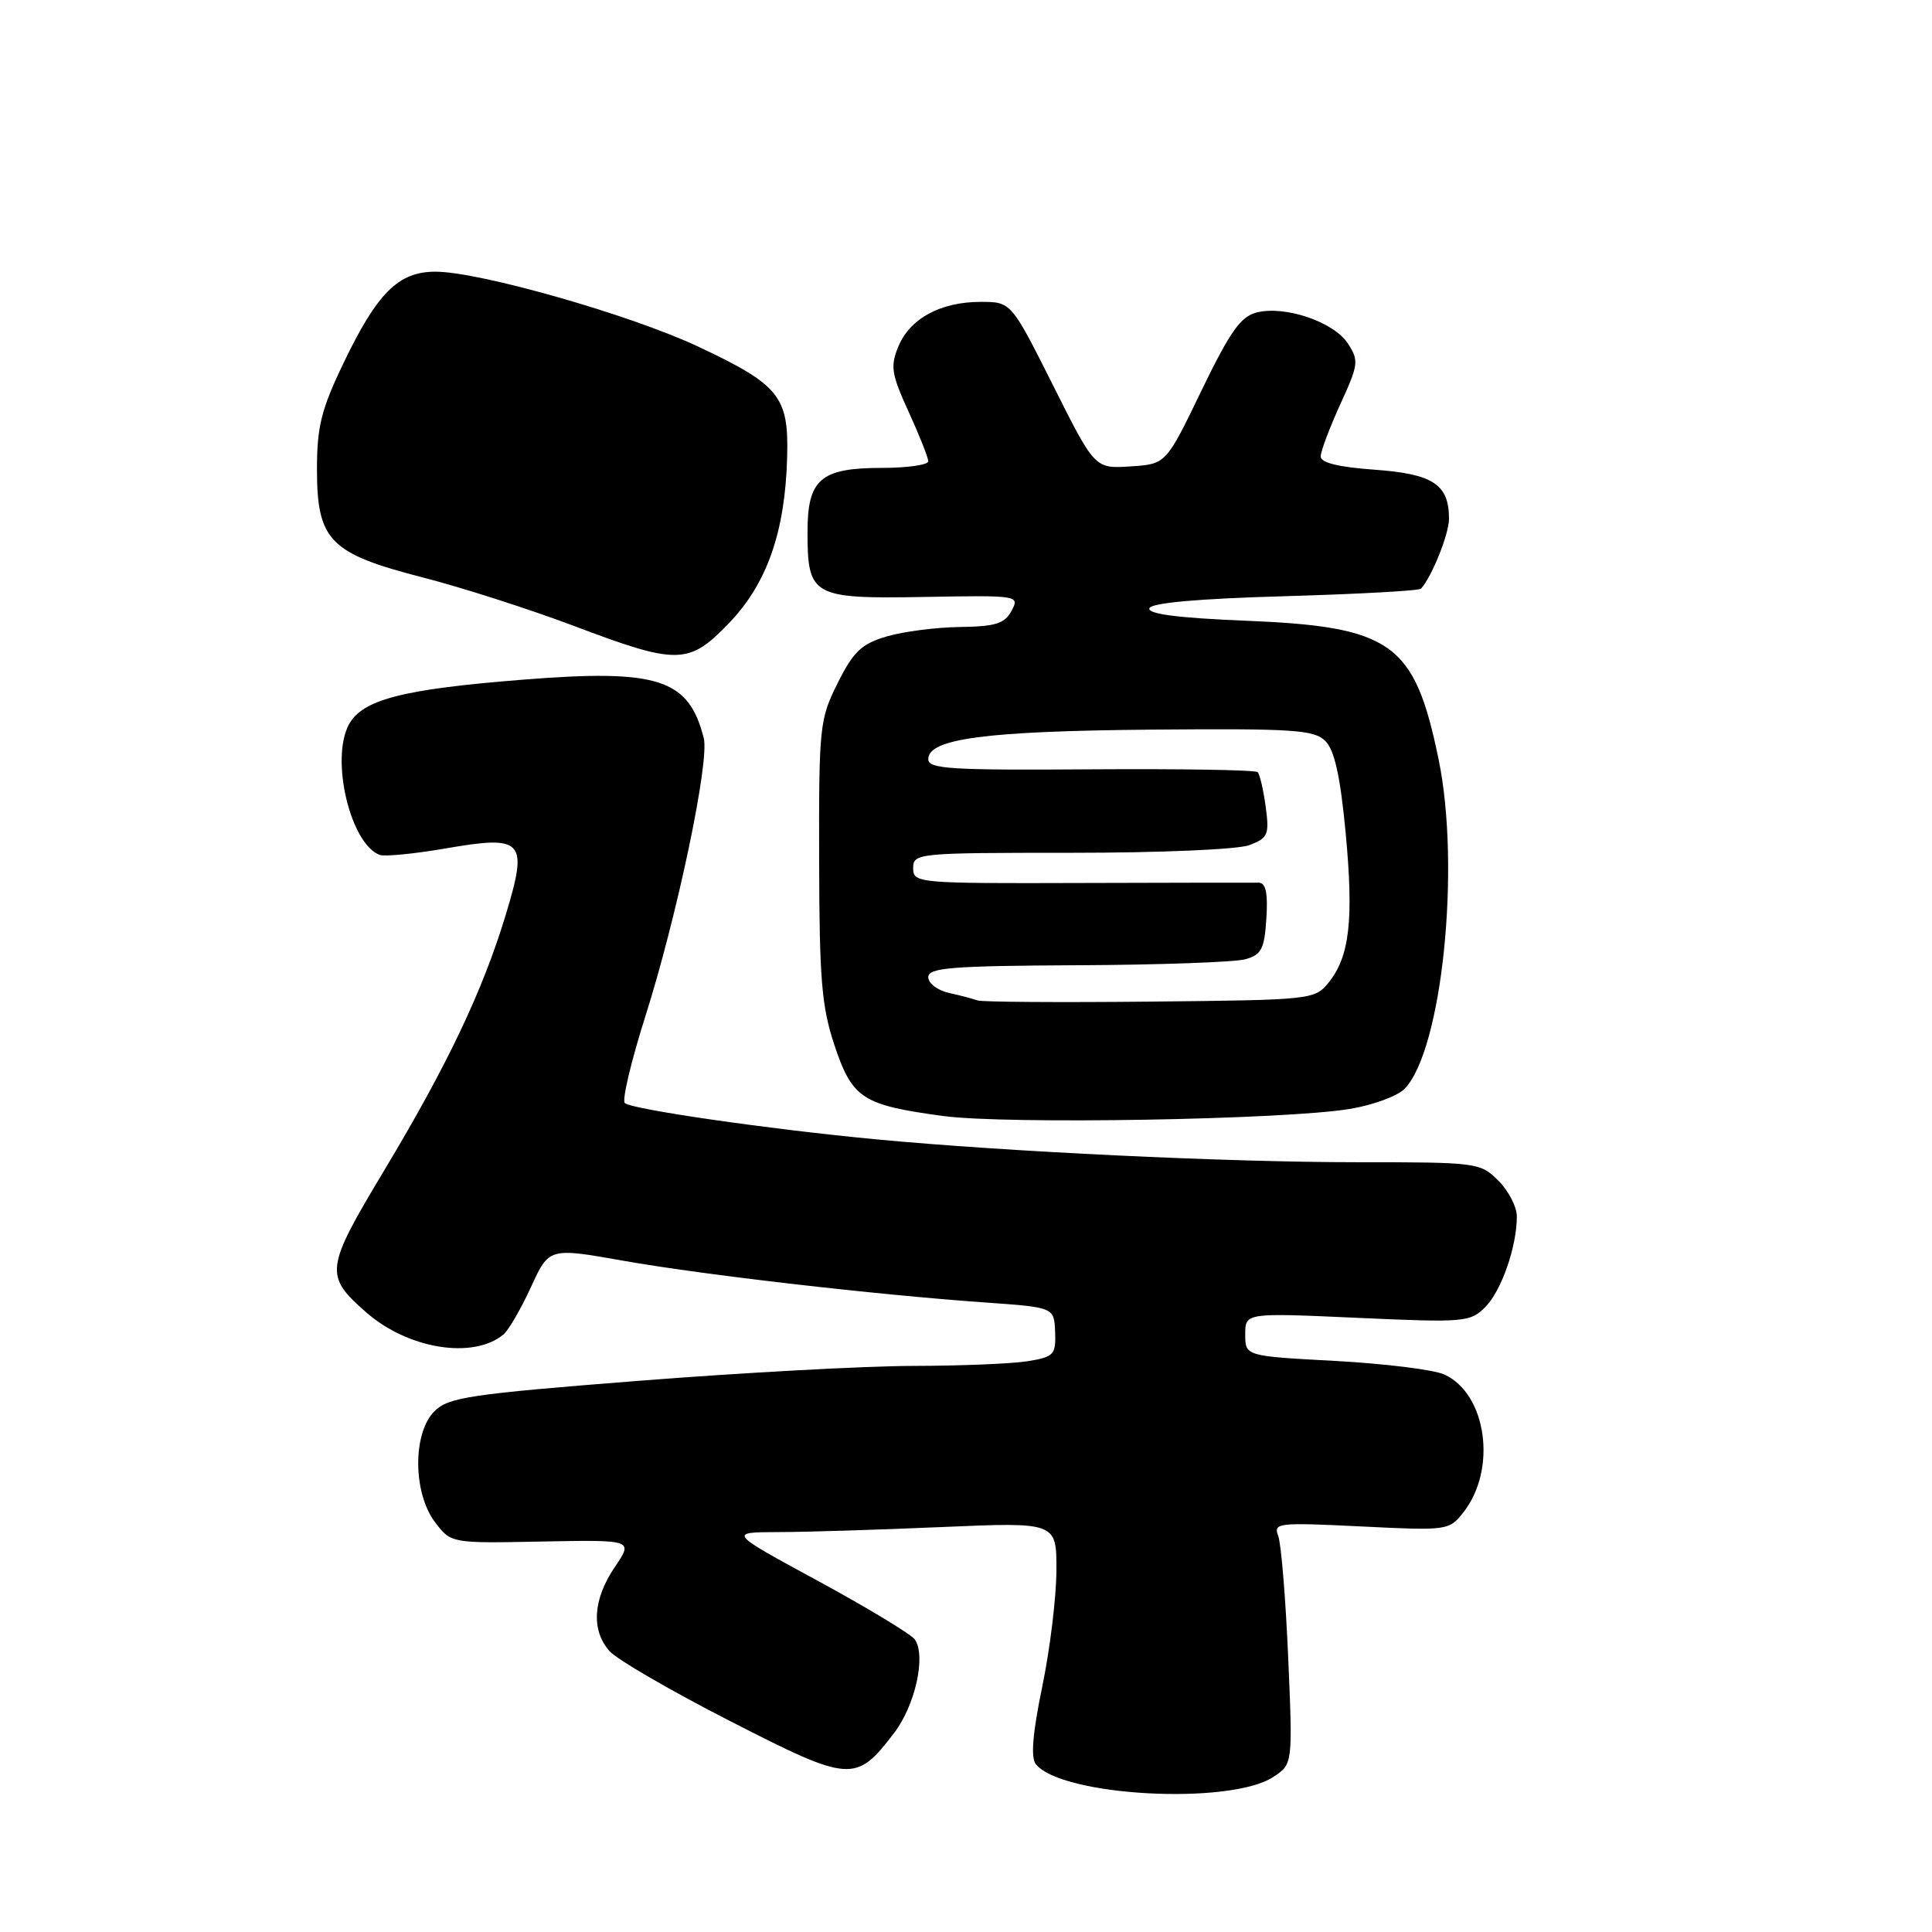 <?xml version="1.0" encoding="UTF-8" standalone="no"?>
<!DOCTYPE svg PUBLIC "-//W3C//DTD SVG 1.1//EN" "http://www.w3.org/Graphics/SVG/1.1/DTD/svg11.dtd" >
<svg xmlns="http://www.w3.org/2000/svg" xmlns:xlink="http://www.w3.org/1999/xlink" version="1.1" viewBox="0 0 256 256">
 <g >
 <path fill="currentColor"
d=" M 168.71 235.46 C 171.30 233.76 171.30 233.76 170.69 219.56 C 170.35 211.75 169.76 204.53 169.37 203.52 C 168.70 201.79 169.30 201.72 180.33 202.26 C 191.82 202.83 192.01 202.80 193.91 200.39 C 198.39 194.69 197.00 184.69 191.38 182.13 C 189.99 181.49 183.48 180.69 176.93 180.33 C 165.00 179.69 165.00 179.69 165.00 176.82 C 165.00 173.95 165.00 173.95 179.85 174.62 C 194.04 175.26 194.80 175.20 196.79 173.21 C 198.94 171.06 200.98 165.22 200.99 161.20 C 201.00 159.94 199.90 157.80 198.55 156.45 C 196.14 154.05 195.76 154.00 179.80 154.00 C 162.52 154.00 133.42 152.61 116.00 150.96 C 101.78 149.61 83.66 146.99 82.79 146.16 C 82.40 145.79 83.62 140.65 85.49 134.74 C 89.72 121.42 94.04 100.87 93.25 97.80 C 91.26 89.94 87.23 88.63 69.28 90.06 C 53.27 91.33 47.99 92.70 46.21 96.04 C 43.77 100.65 46.43 111.82 50.31 113.28 C 50.96 113.52 54.88 113.14 59.00 112.43 C 69.38 110.63 70.01 111.32 67.03 121.16 C 63.98 131.26 59.30 141.10 50.93 155.05 C 43.06 168.16 42.95 169.00 48.53 173.90 C 54.08 178.76 62.71 180.15 66.72 176.82 C 67.39 176.26 69.02 173.44 70.35 170.56 C 72.75 165.31 72.75 165.31 82.62 167.06 C 93.22 168.93 115.81 171.54 130.59 172.59 C 139.68 173.23 139.68 173.23 139.81 176.49 C 139.92 179.50 139.65 179.80 136.21 180.36 C 134.17 180.70 127.33 180.98 121.00 180.99 C 114.67 181.00 98.28 181.89 84.56 182.97 C 62.21 184.73 59.41 185.15 57.56 187.00 C 54.67 189.89 54.71 197.80 57.63 201.68 C 59.76 204.50 59.76 204.50 71.84 204.26 C 83.92 204.03 83.92 204.03 81.46 207.65 C 78.57 211.92 78.31 215.99 80.75 218.77 C 81.71 219.87 88.91 224.05 96.74 228.05 C 112.70 236.22 113.40 236.27 118.49 229.61 C 121.27 225.95 122.72 219.44 121.23 217.25 C 120.76 216.56 115.01 213.08 108.44 209.51 C 96.50 203.03 96.50 203.03 103.09 203.01 C 106.72 203.01 116.50 202.70 124.84 202.34 C 140.00 201.69 140.00 201.69 139.98 208.09 C 139.97 211.62 139.13 218.55 138.10 223.50 C 136.83 229.65 136.56 232.90 137.25 233.76 C 140.67 238.02 162.96 239.22 168.71 235.46 Z  M 178.79 146.95 C 181.88 146.45 185.18 145.24 186.12 144.27 C 191.08 139.15 193.58 114.89 190.61 100.56 C 187.42 85.14 184.46 83.03 164.89 82.24 C 156.08 81.88 152.05 81.36 152.30 80.60 C 152.54 79.88 158.71 79.33 170.25 79.00 C 179.92 78.72 188.04 78.28 188.29 78.00 C 189.74 76.40 192.00 70.76 192.00 68.74 C 192.00 64.19 189.90 62.80 182.17 62.24 C 177.39 61.90 175.00 61.32 175.00 60.49 C 175.00 59.80 176.17 56.70 177.59 53.58 C 180.02 48.29 180.08 47.77 178.59 45.50 C 176.72 42.65 170.29 40.46 166.53 41.40 C 164.39 41.94 163.00 43.91 159.19 51.78 C 154.50 61.50 154.50 61.50 149.79 61.80 C 145.07 62.11 145.07 62.11 139.53 51.05 C 133.98 40.00 133.98 40.00 129.94 40.00 C 124.63 40.00 120.58 42.20 119.04 45.90 C 117.95 48.54 118.11 49.56 120.40 54.57 C 121.83 57.69 123.00 60.64 123.00 61.12 C 123.00 61.60 120.22 62.00 116.83 62.00 C 108.74 62.00 107.00 63.50 107.00 70.46 C 107.00 79.01 107.62 79.36 122.42 79.10 C 134.99 78.87 135.13 78.90 134.03 80.94 C 133.12 82.64 131.92 83.01 127.21 83.08 C 124.07 83.12 119.70 83.68 117.50 84.33 C 114.15 85.32 113.09 86.32 111.00 90.50 C 108.60 95.30 108.50 96.23 108.54 114.00 C 108.57 129.78 108.87 133.38 110.57 138.50 C 112.94 145.57 114.26 146.43 125.00 147.88 C 133.38 149.00 170.07 148.37 178.79 146.95 Z  M 96.64 82.52 C 101.64 77.29 104.03 70.48 104.30 60.62 C 104.53 52.53 103.31 51.01 92.50 45.92 C 83.57 41.72 63.54 36.00 57.70 36.00 C 52.78 36.00 49.98 38.79 45.47 48.21 C 42.57 54.25 42.00 56.55 42.00 62.17 C 42.00 71.62 43.68 73.34 56.00 76.51 C 61.23 77.85 70.22 80.74 76.00 82.92 C 89.83 88.15 91.27 88.12 96.64 82.52 Z  M 129.50 132.56 C 128.95 132.35 127.26 131.90 125.75 131.57 C 124.24 131.23 123.00 130.30 123.00 129.48 C 123.00 128.23 126.02 127.98 142.75 127.90 C 153.61 127.85 163.62 127.49 165.00 127.11 C 167.15 126.52 167.54 125.76 167.80 121.71 C 168.02 118.36 167.73 116.99 166.80 116.96 C 166.09 116.95 155.49 116.96 143.25 117.00 C 121.52 117.07 121.00 117.02 121.00 115.03 C 121.00 113.05 121.55 113.00 141.93 113.00 C 153.80 113.00 164.04 112.56 165.56 111.98 C 168.02 111.04 168.21 110.60 167.71 106.89 C 167.41 104.66 166.93 102.60 166.64 102.31 C 166.36 102.02 156.42 101.86 144.56 101.94 C 125.94 102.07 123.00 101.89 123.00 100.59 C 123.00 97.88 130.65 96.87 152.56 96.68 C 171.45 96.52 174.12 96.70 175.62 98.19 C 176.83 99.41 177.59 102.83 178.30 110.28 C 179.39 121.85 178.84 126.73 176.06 130.18 C 174.21 132.47 173.85 132.50 152.34 132.72 C 140.33 132.84 130.05 132.77 129.50 132.56 Z "/>
</g>
</svg>